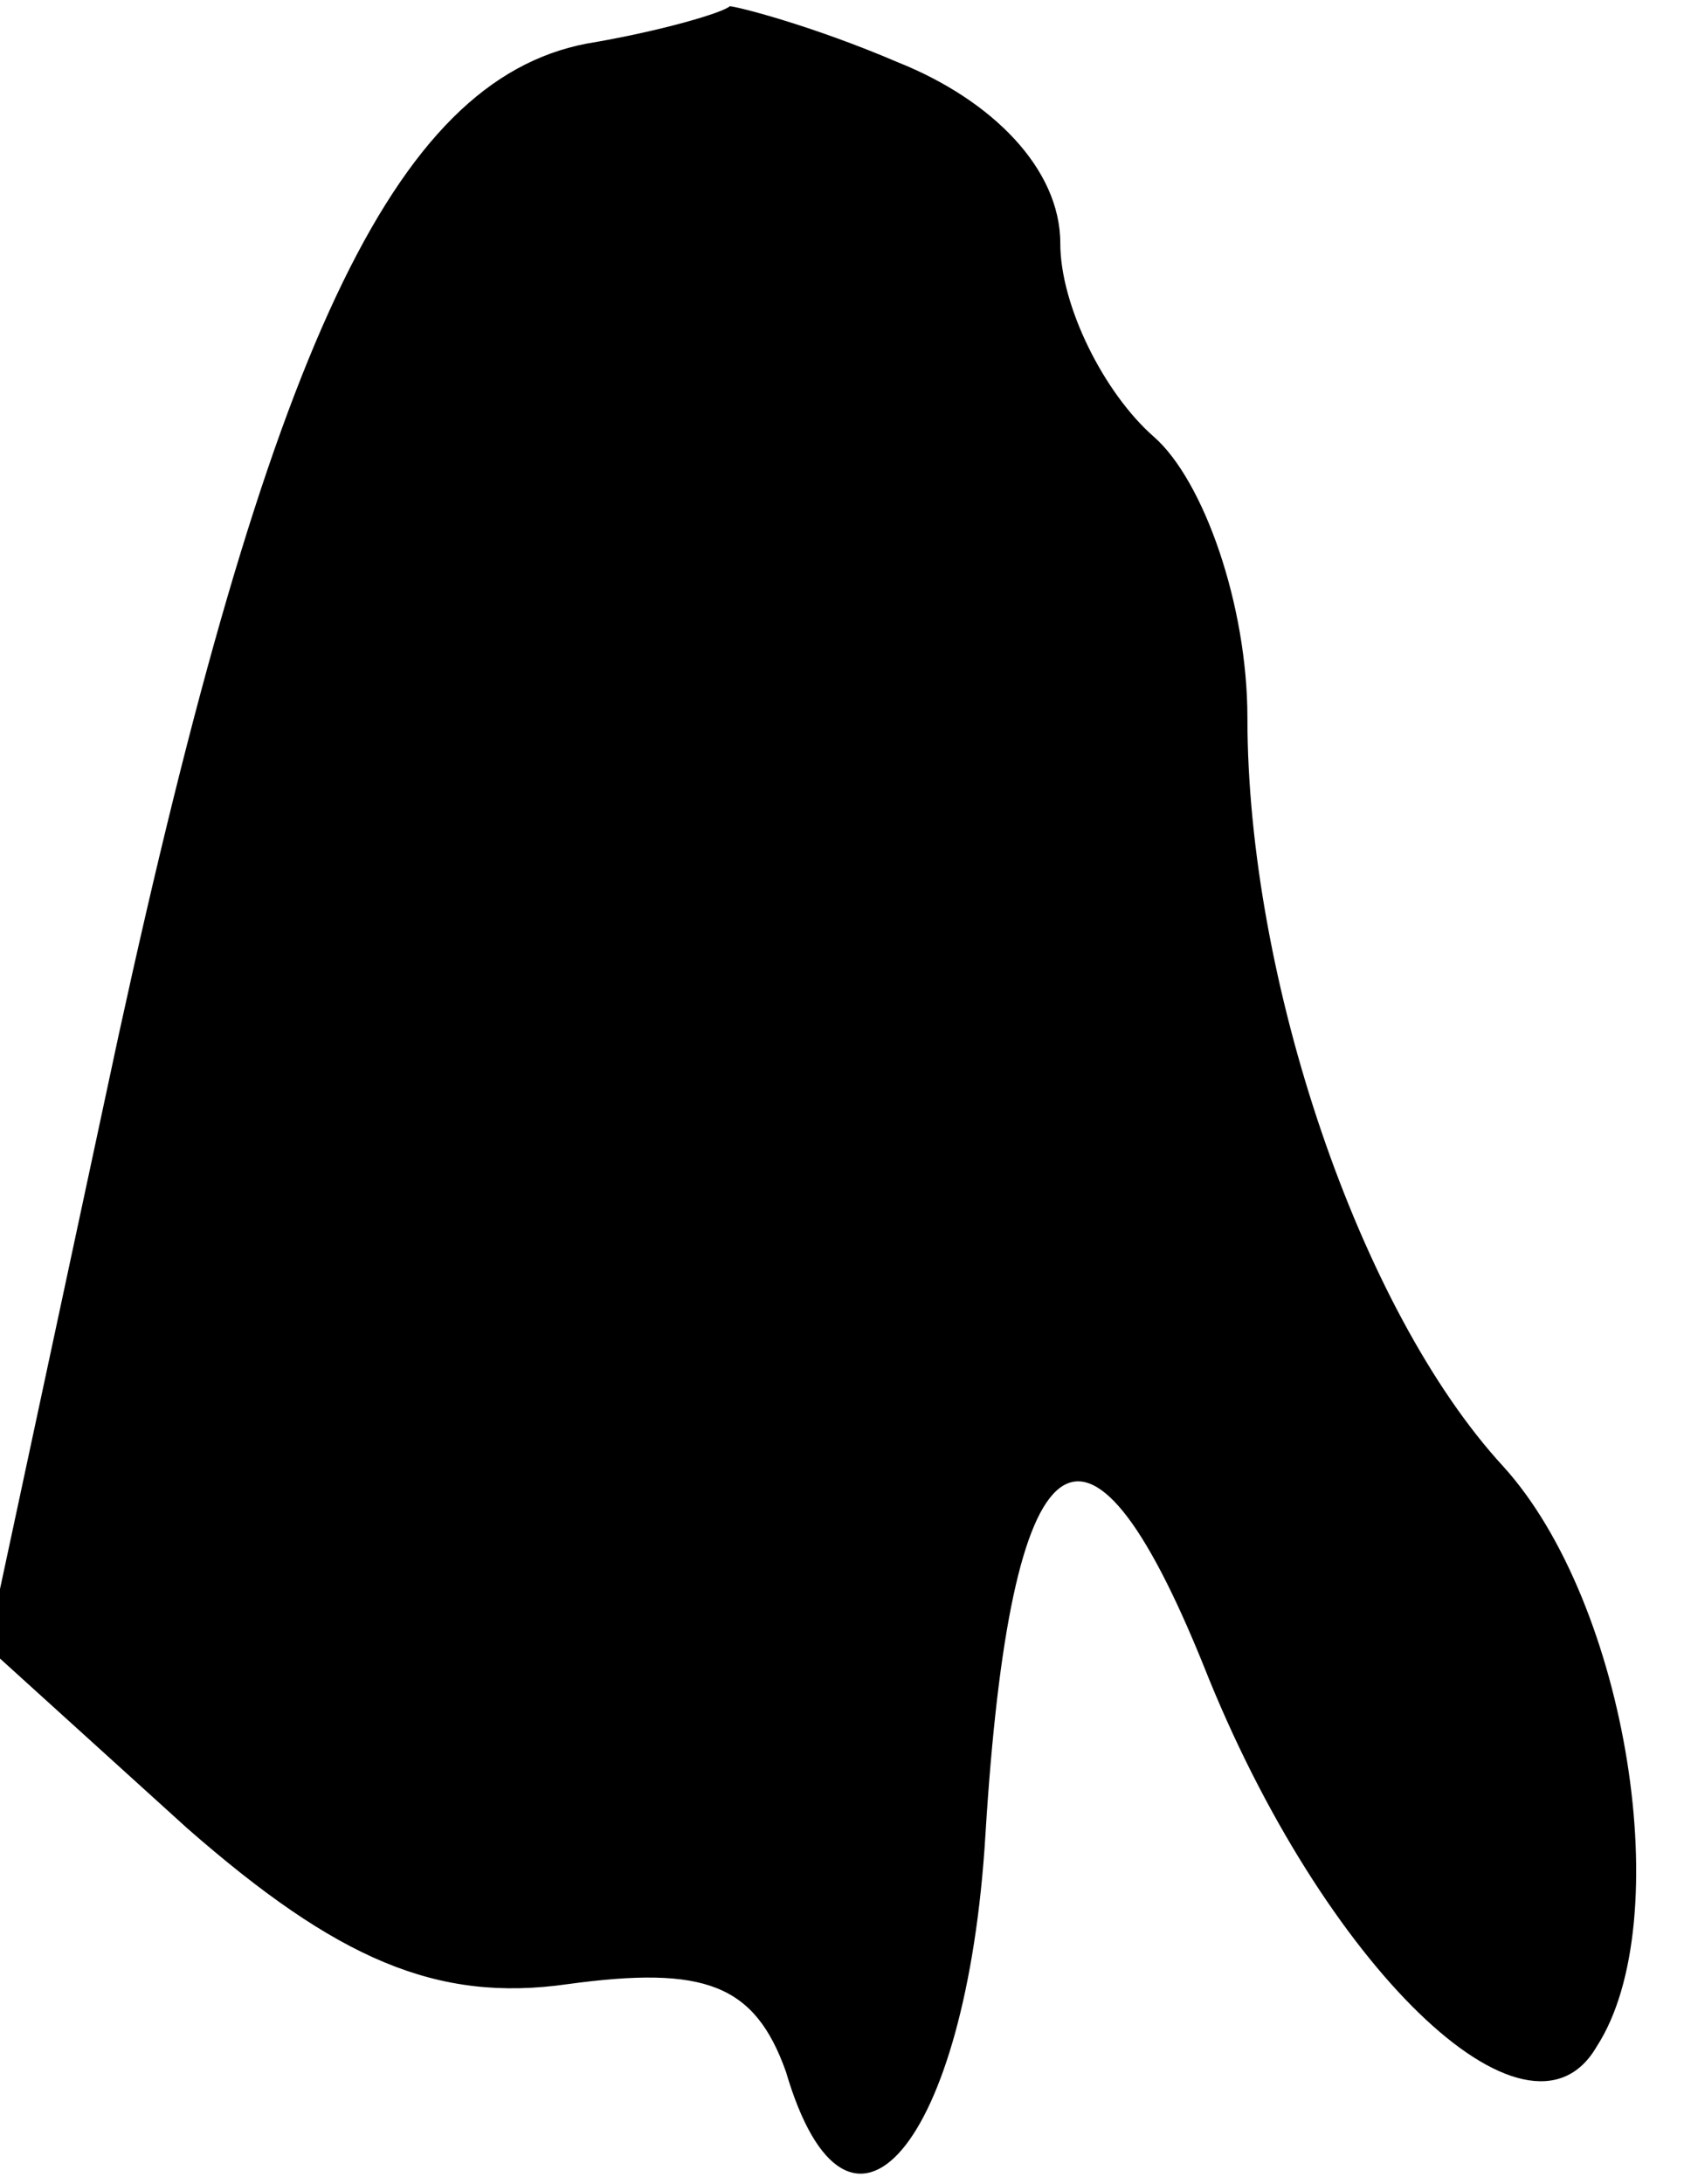 <?xml version="1.0" standalone="no"?>
<!DOCTYPE svg PUBLIC "-//W3C//DTD SVG 20010904//EN"
 "http://www.w3.org/TR/2001/REC-SVG-20010904/DTD/svg10.dtd">
<svg version="1.0" xmlns="http://www.w3.org/2000/svg"
 width="27pt" height="35pt" viewBox="0 0 27 35"
 preserveAspectRatio="xMidYMid meet">
<g transform="translate(0,35) scale(0.1,-0.1)"
fill="#000000" stroke="none">
<path fill="#000000" stroke="none" d="M94 343 c-31 -6 -51 -49 -75 -159 l-21
-98 32 -29 c24 -21 40 -28 61 -25 22 3 30 0 35 -14 10 -34 29 -12 32 38 4 65
16 74 35 27 19 -48 52 -80 63 -61 13 20 5 71 -15 93 -23 25 -41 78 -41 120 0
18 -7 38 -15 45 -8 7 -15 21 -15 31 0 12 -11 23 -26 29 -14 6 -26 9 -27 9 -1
-1 -11 -4 -23 -6z"/>
</g>
</svg>

